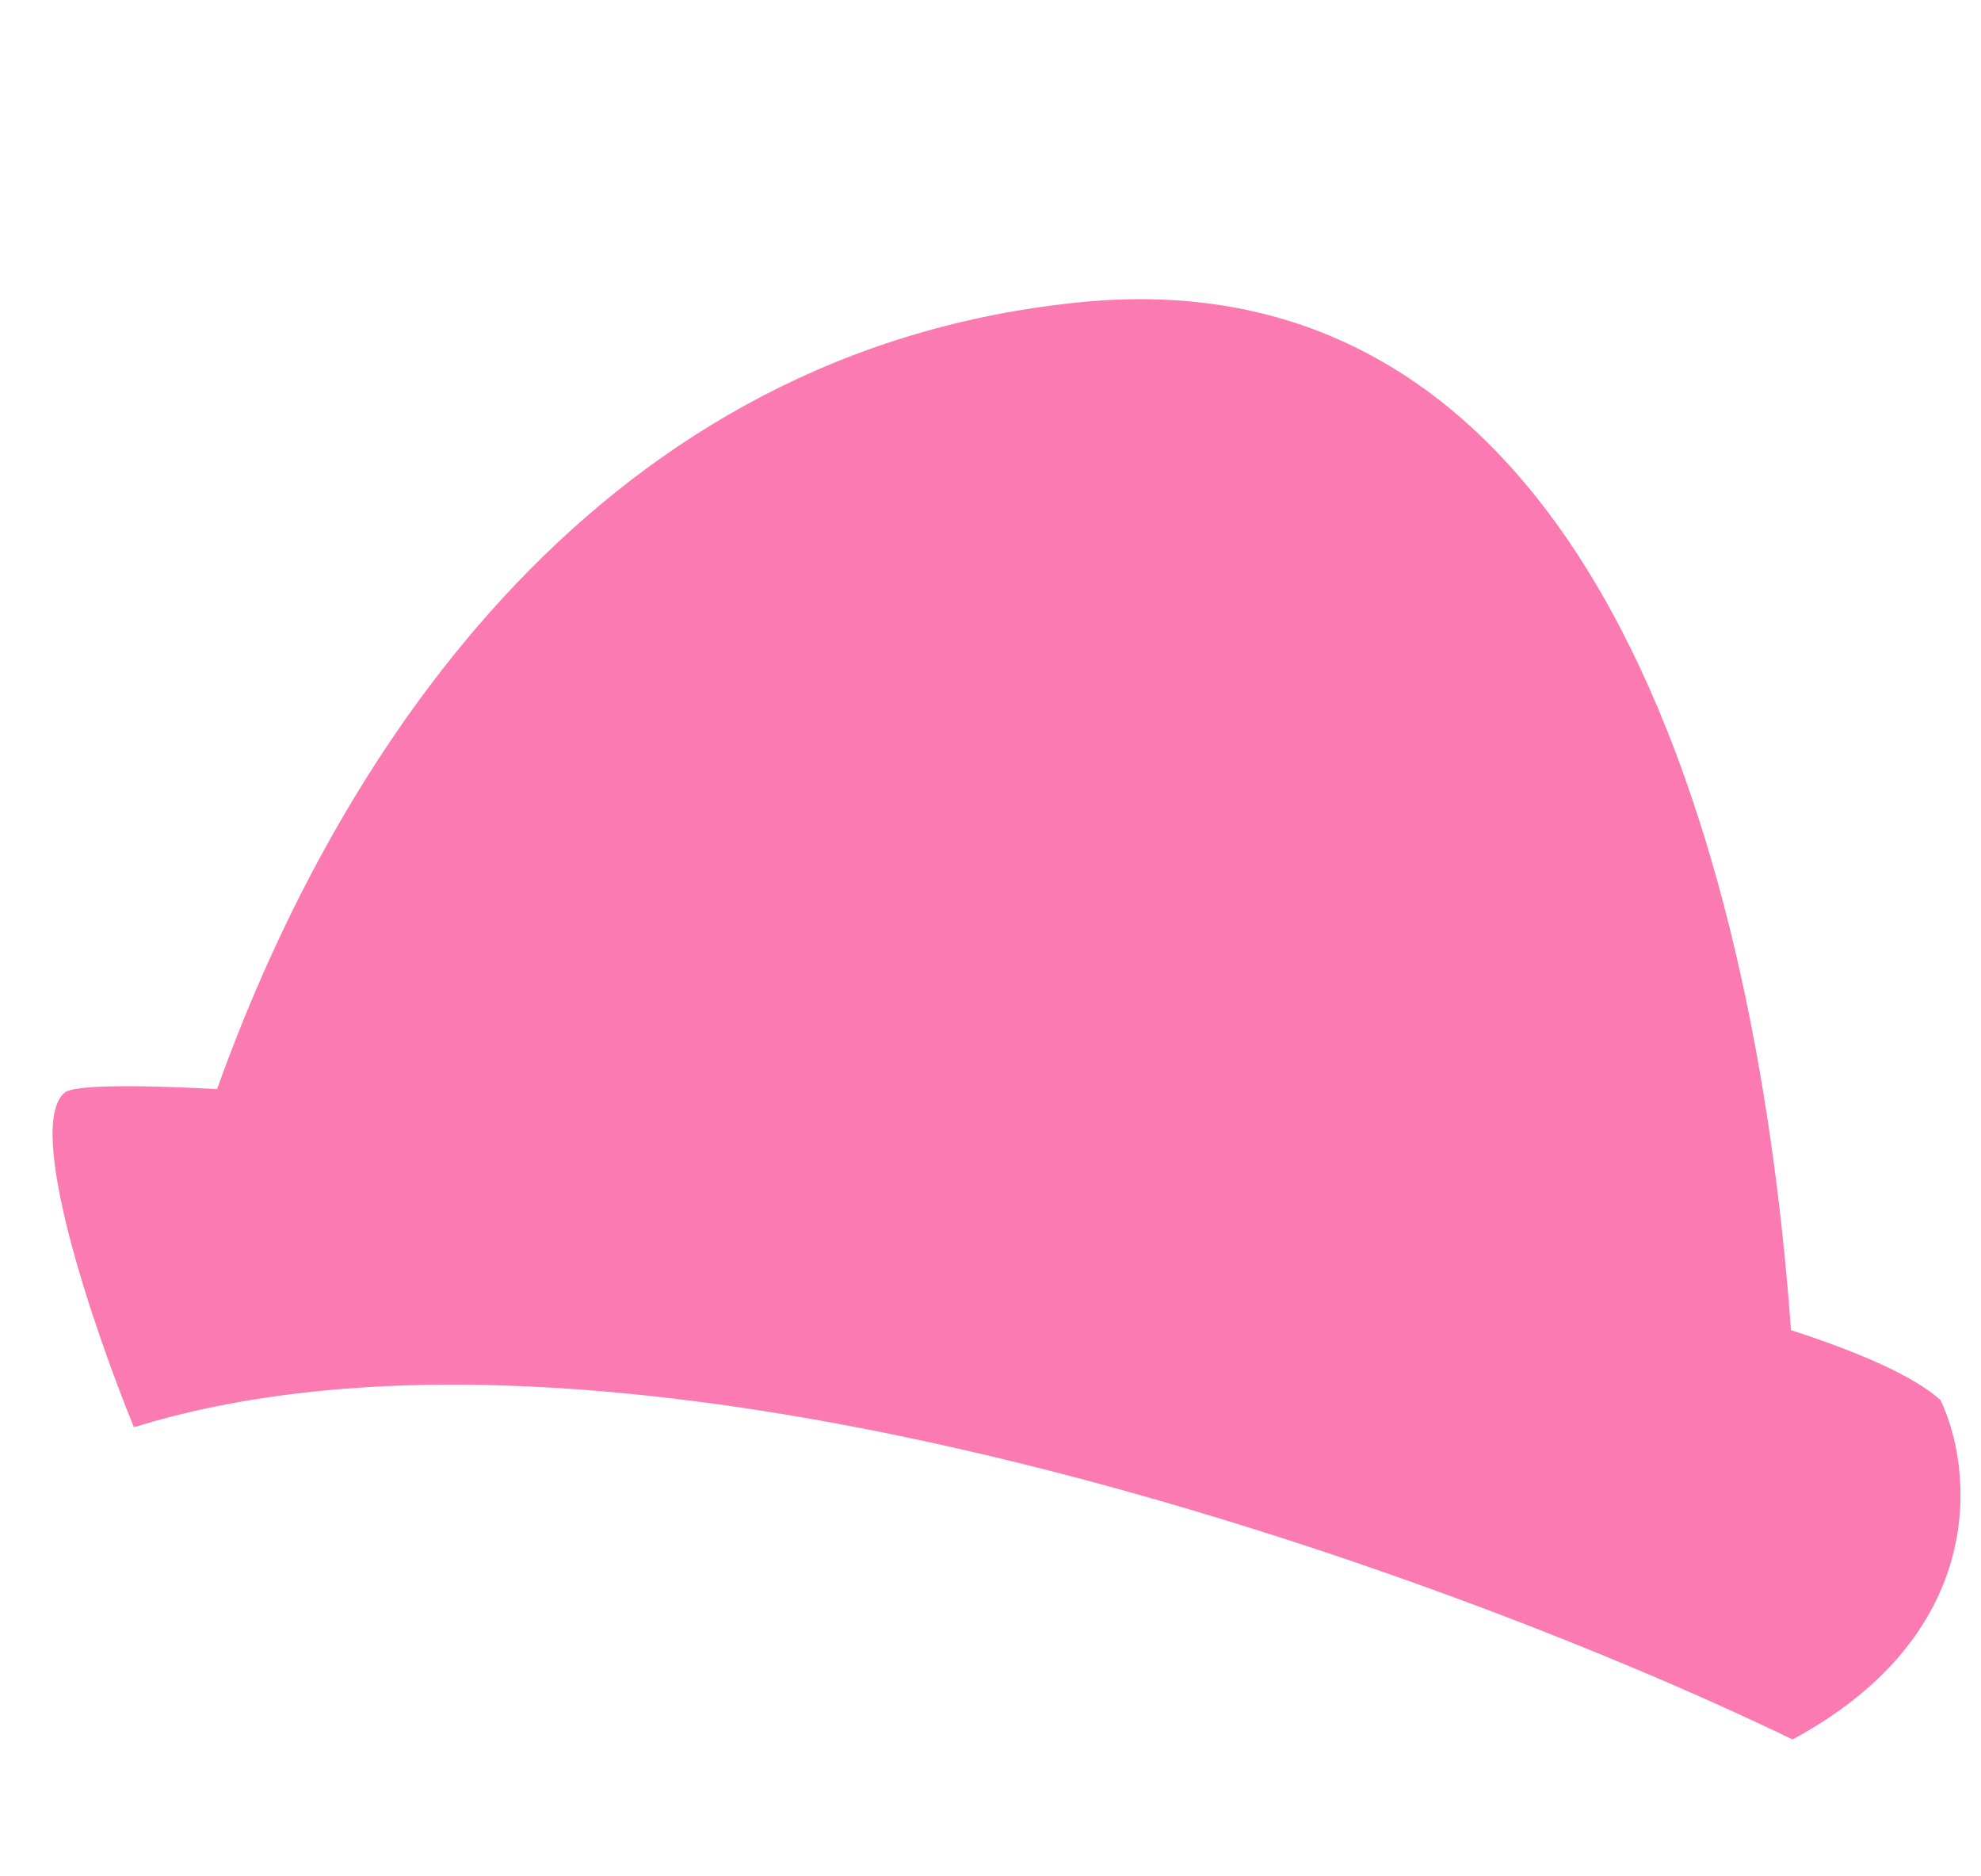 <svg width="263" height="249" viewBox="0 0 263 249" fill="none" xmlns="http://www.w3.org/2000/svg">
<g clip-path="url(#clip0_325_9275)">
<path d="M28.82 144.557C45.193 98.776 80.036 46.332 143.553 40.102C210.245 33.56 232.959 110.255 237.775 176.558C247.197 179.606 254.14 182.72 257.623 185.83C261.977 194.966 264.144 216.768 237.981 230.885C191.894 208.587 83.33 169.082 17.779 189.443C12.496 176.521 3.258 149.548 8.573 145.032C9.723 144.055 17.165 143.947 28.82 144.557Z" fill="#FA7AB1"/>
</g>
<defs>
<clipPath id="clip0_325_9275">
<rect width="263" height="249" rx="11.412" fill="white"/>
</clipPath>
</defs>
</svg>

